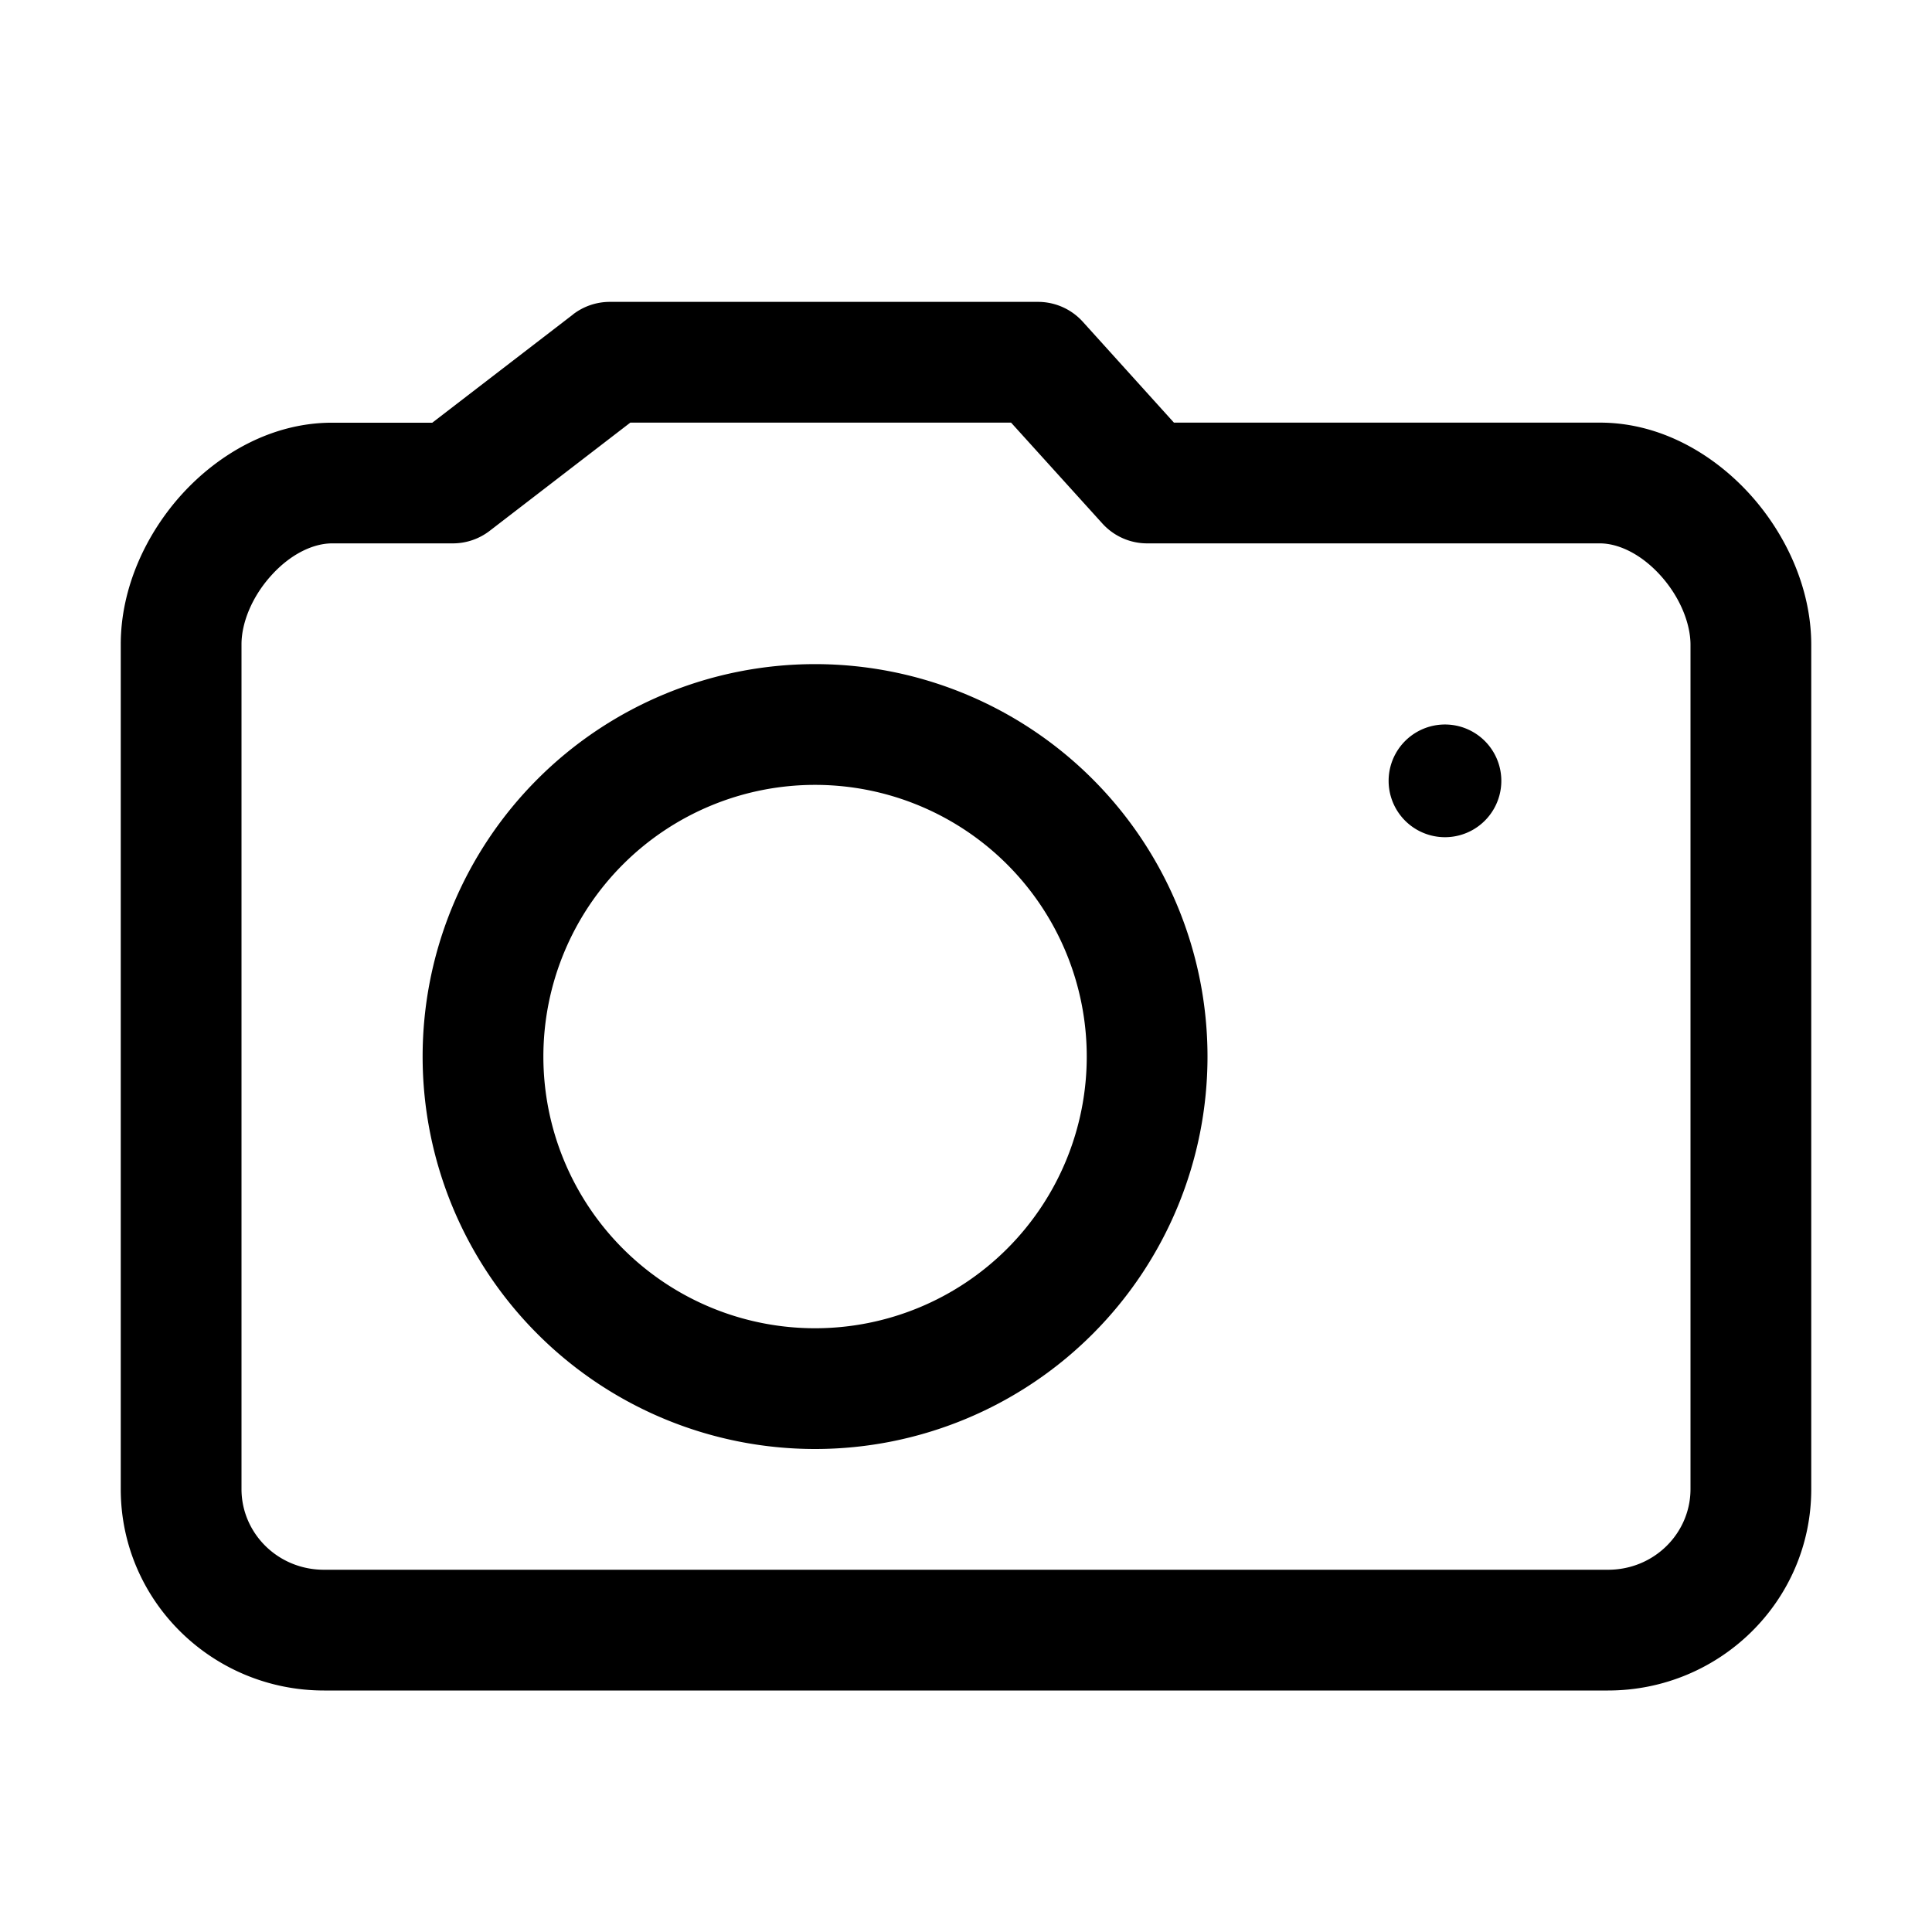 <svg xmlns="http://www.w3.org/2000/svg" width="24" height="24" fill="currentColor" viewBox="0 0 24 24">
  <path fill-rule="evenodd" d="M7.119 3.905a.75.75 0 0 1 .457-.155h5.319a.75.75 0 0 1 .556.247l1.132 1.253h5.292c.757 0 1.414.396 1.861.888.447.492.764 1.168.764 1.872v10.489C22.5 19.89 21.361 21 19.975 21H4.025C2.64 21 1.5 19.89 1.5 18.498V8.004c0-.704.317-1.379.765-1.87.448-.49 1.105-.883 1.86-.883H5.37l1.749-1.345ZM7.83 5.25 6.082 6.595a.75.75 0 0 1-.457.155h-1.5c-.226 0-.507.125-.751.394-.245.268-.374.595-.374.859v10.495c0 .545.448 1.002 1.025 1.002h15.95c.577 0 1.025-.457 1.025-1.002V8.01c0-.265-.13-.594-.375-.864s-.526-.396-.75-.396H14.25a.75.75 0 0 1-.556-.247L12.56 5.25H7.83ZM18.65 9.7a.7.7 0 1 1-1.4 0 .7.7 0 0 1 1.4 0Zm-11.9 3.425a3.375 3.375 0 1 1 6.75 0 3.375 3.375 0 0 1-6.75 0Zm3.375-4.875a4.875 4.875 0 1 0 0 9.75 4.875 4.875 0 0 0 0-9.75Z" clip-rule="evenodd"/>
</svg>
